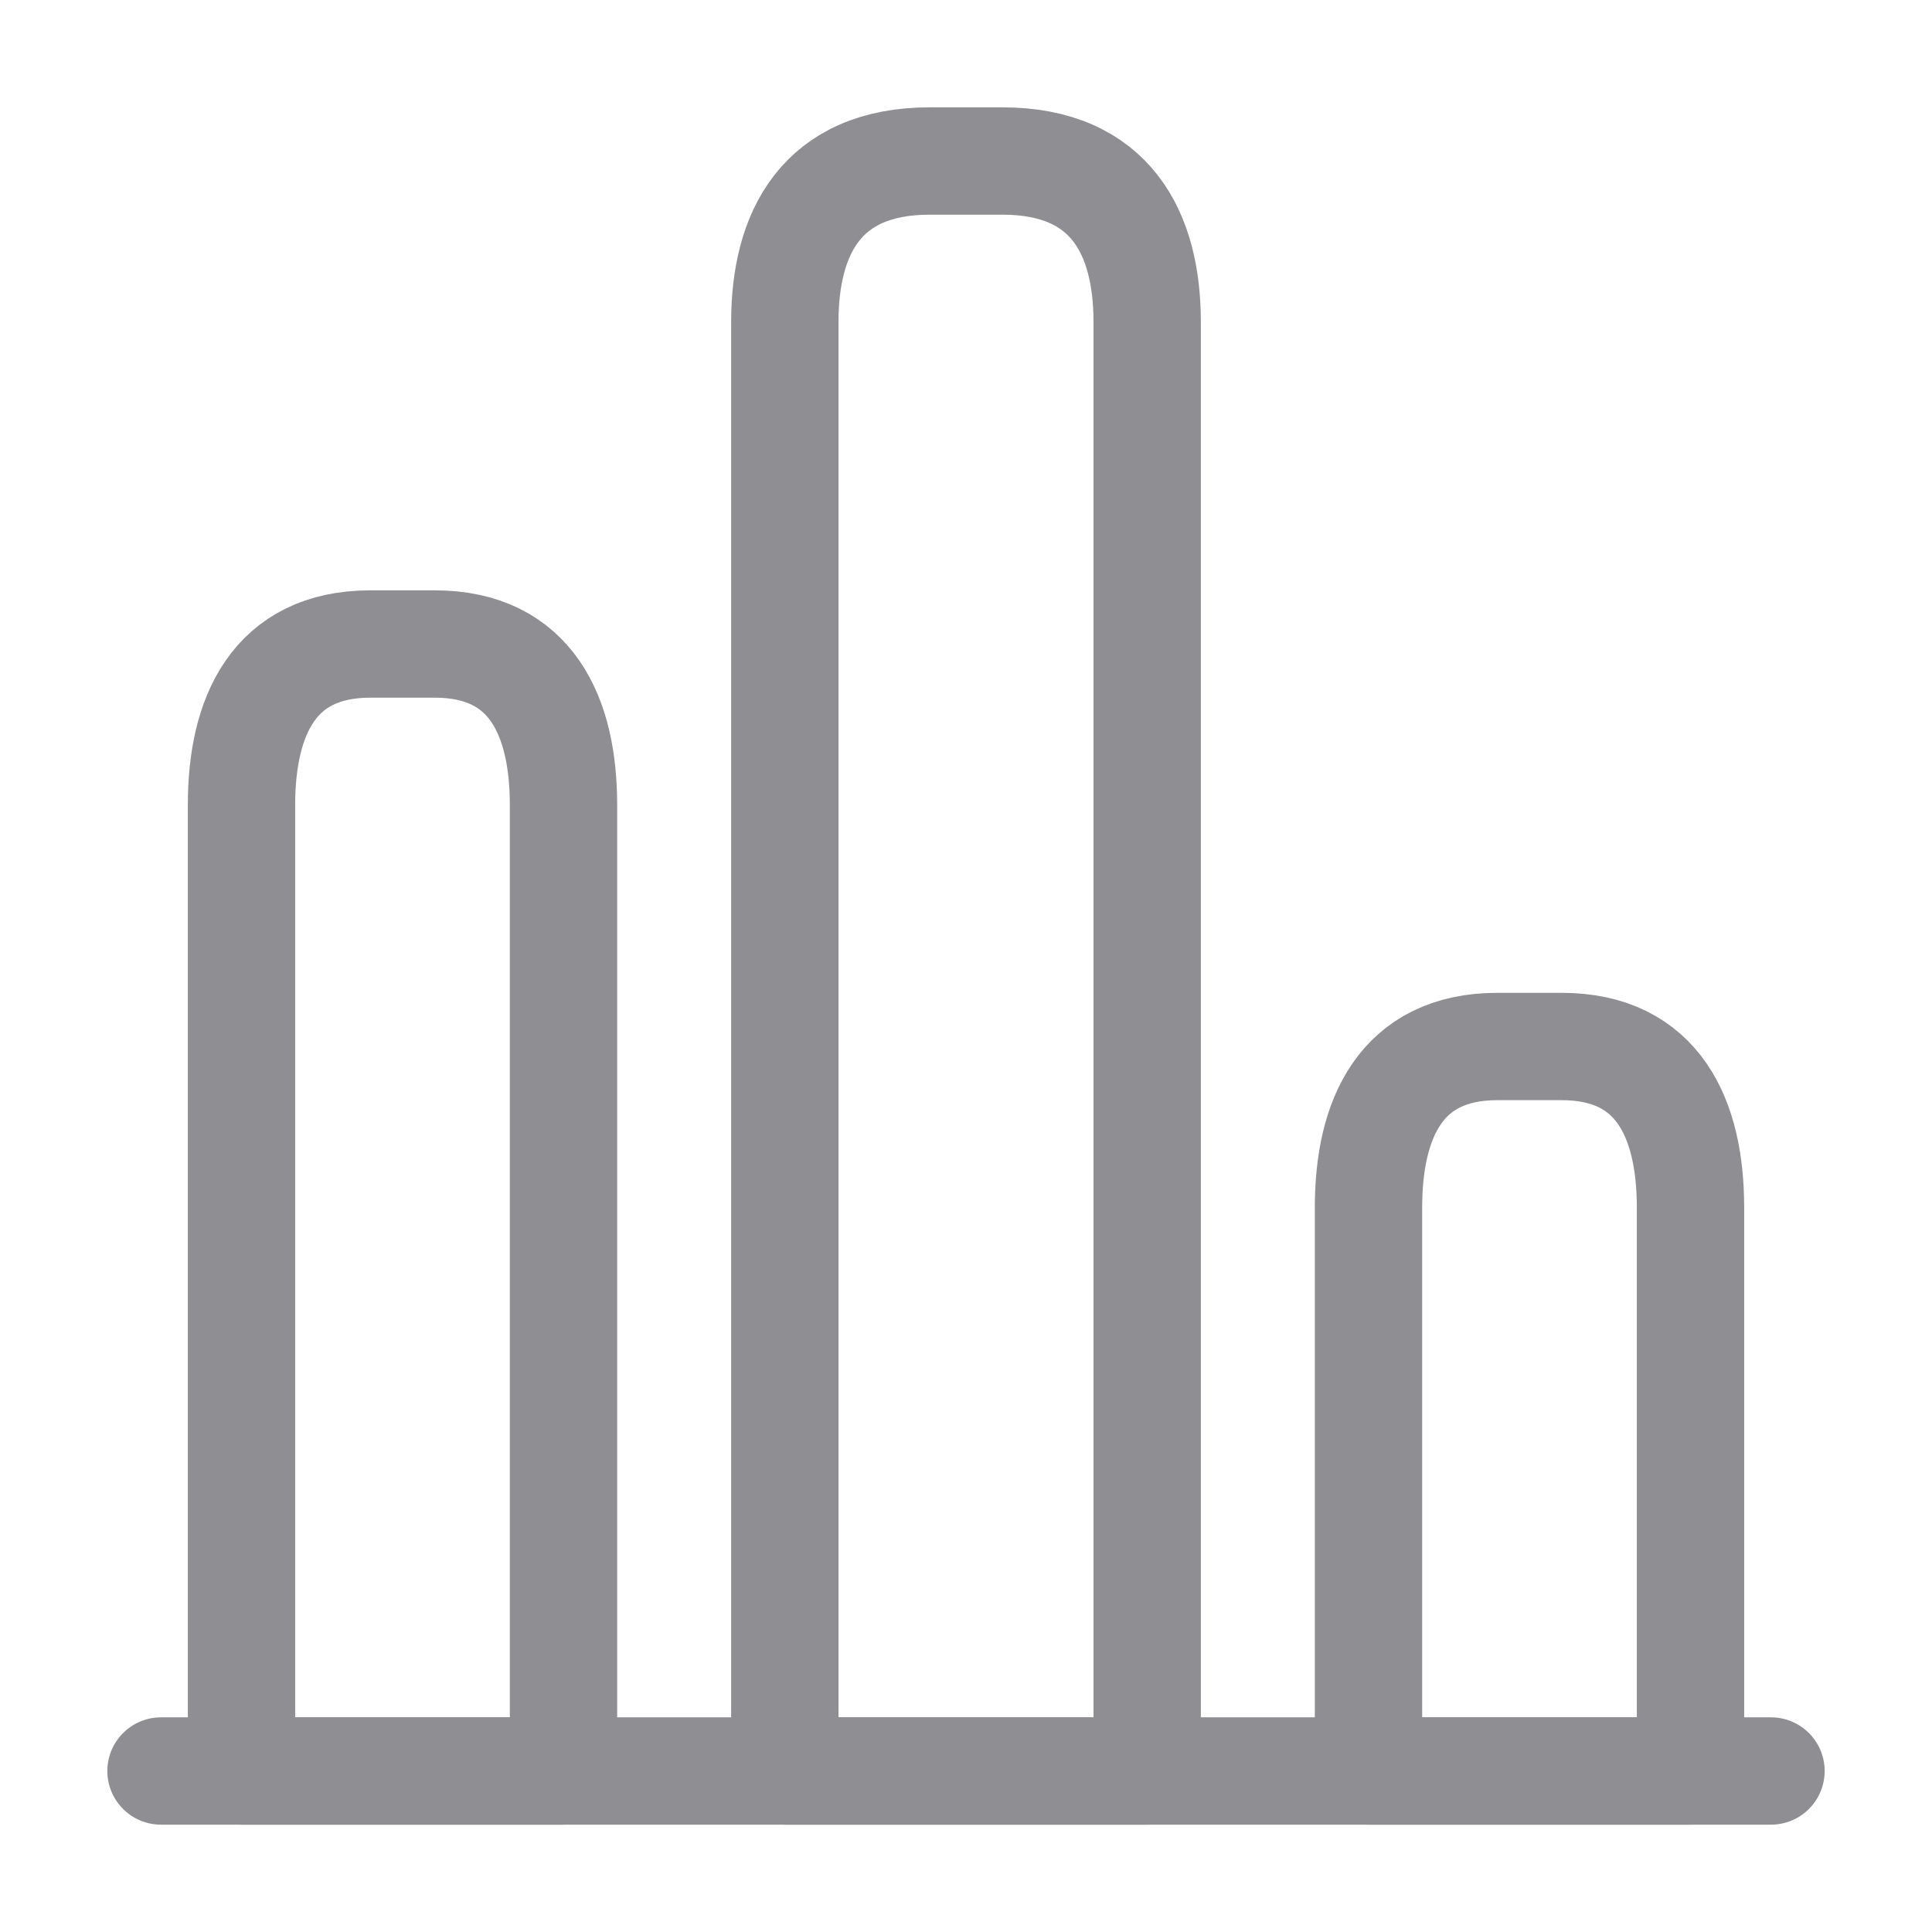 <svg width="18" height="18" viewBox="0 0 18 18" fill="none" xmlns="http://www.w3.org/2000/svg">
<path d="M1.5 16.5H16.5" stroke="#8F8E93" stroke-miterlimit="10" stroke-linecap="round" stroke-linejoin="round"/>
<path d="M7.312 3V16.5H10.688V3C10.688 2.175 10.35 1.5 9.338 1.5H8.662C7.65 1.5 7.312 2.175 7.312 3Z" stroke="#8F8E93" stroke-linecap="round" stroke-linejoin="round"/>
<path d="M2.25 7.5V16.5H5.25V7.5C5.25 6.675 4.95 6 4.05 6H3.45C2.55 6 2.25 6.675 2.25 7.5Z" stroke="#8F8E93" stroke-linecap="round" stroke-linejoin="round"/>
<path d="M12.75 11.25V16.5H15.75V11.25C15.75 10.425 15.45 9.75 14.55 9.75H13.95C13.05 9.75 12.75 10.425 12.75 11.25Z" stroke="#8F8E93" stroke-linecap="round" stroke-linejoin="round"/>
</svg>

